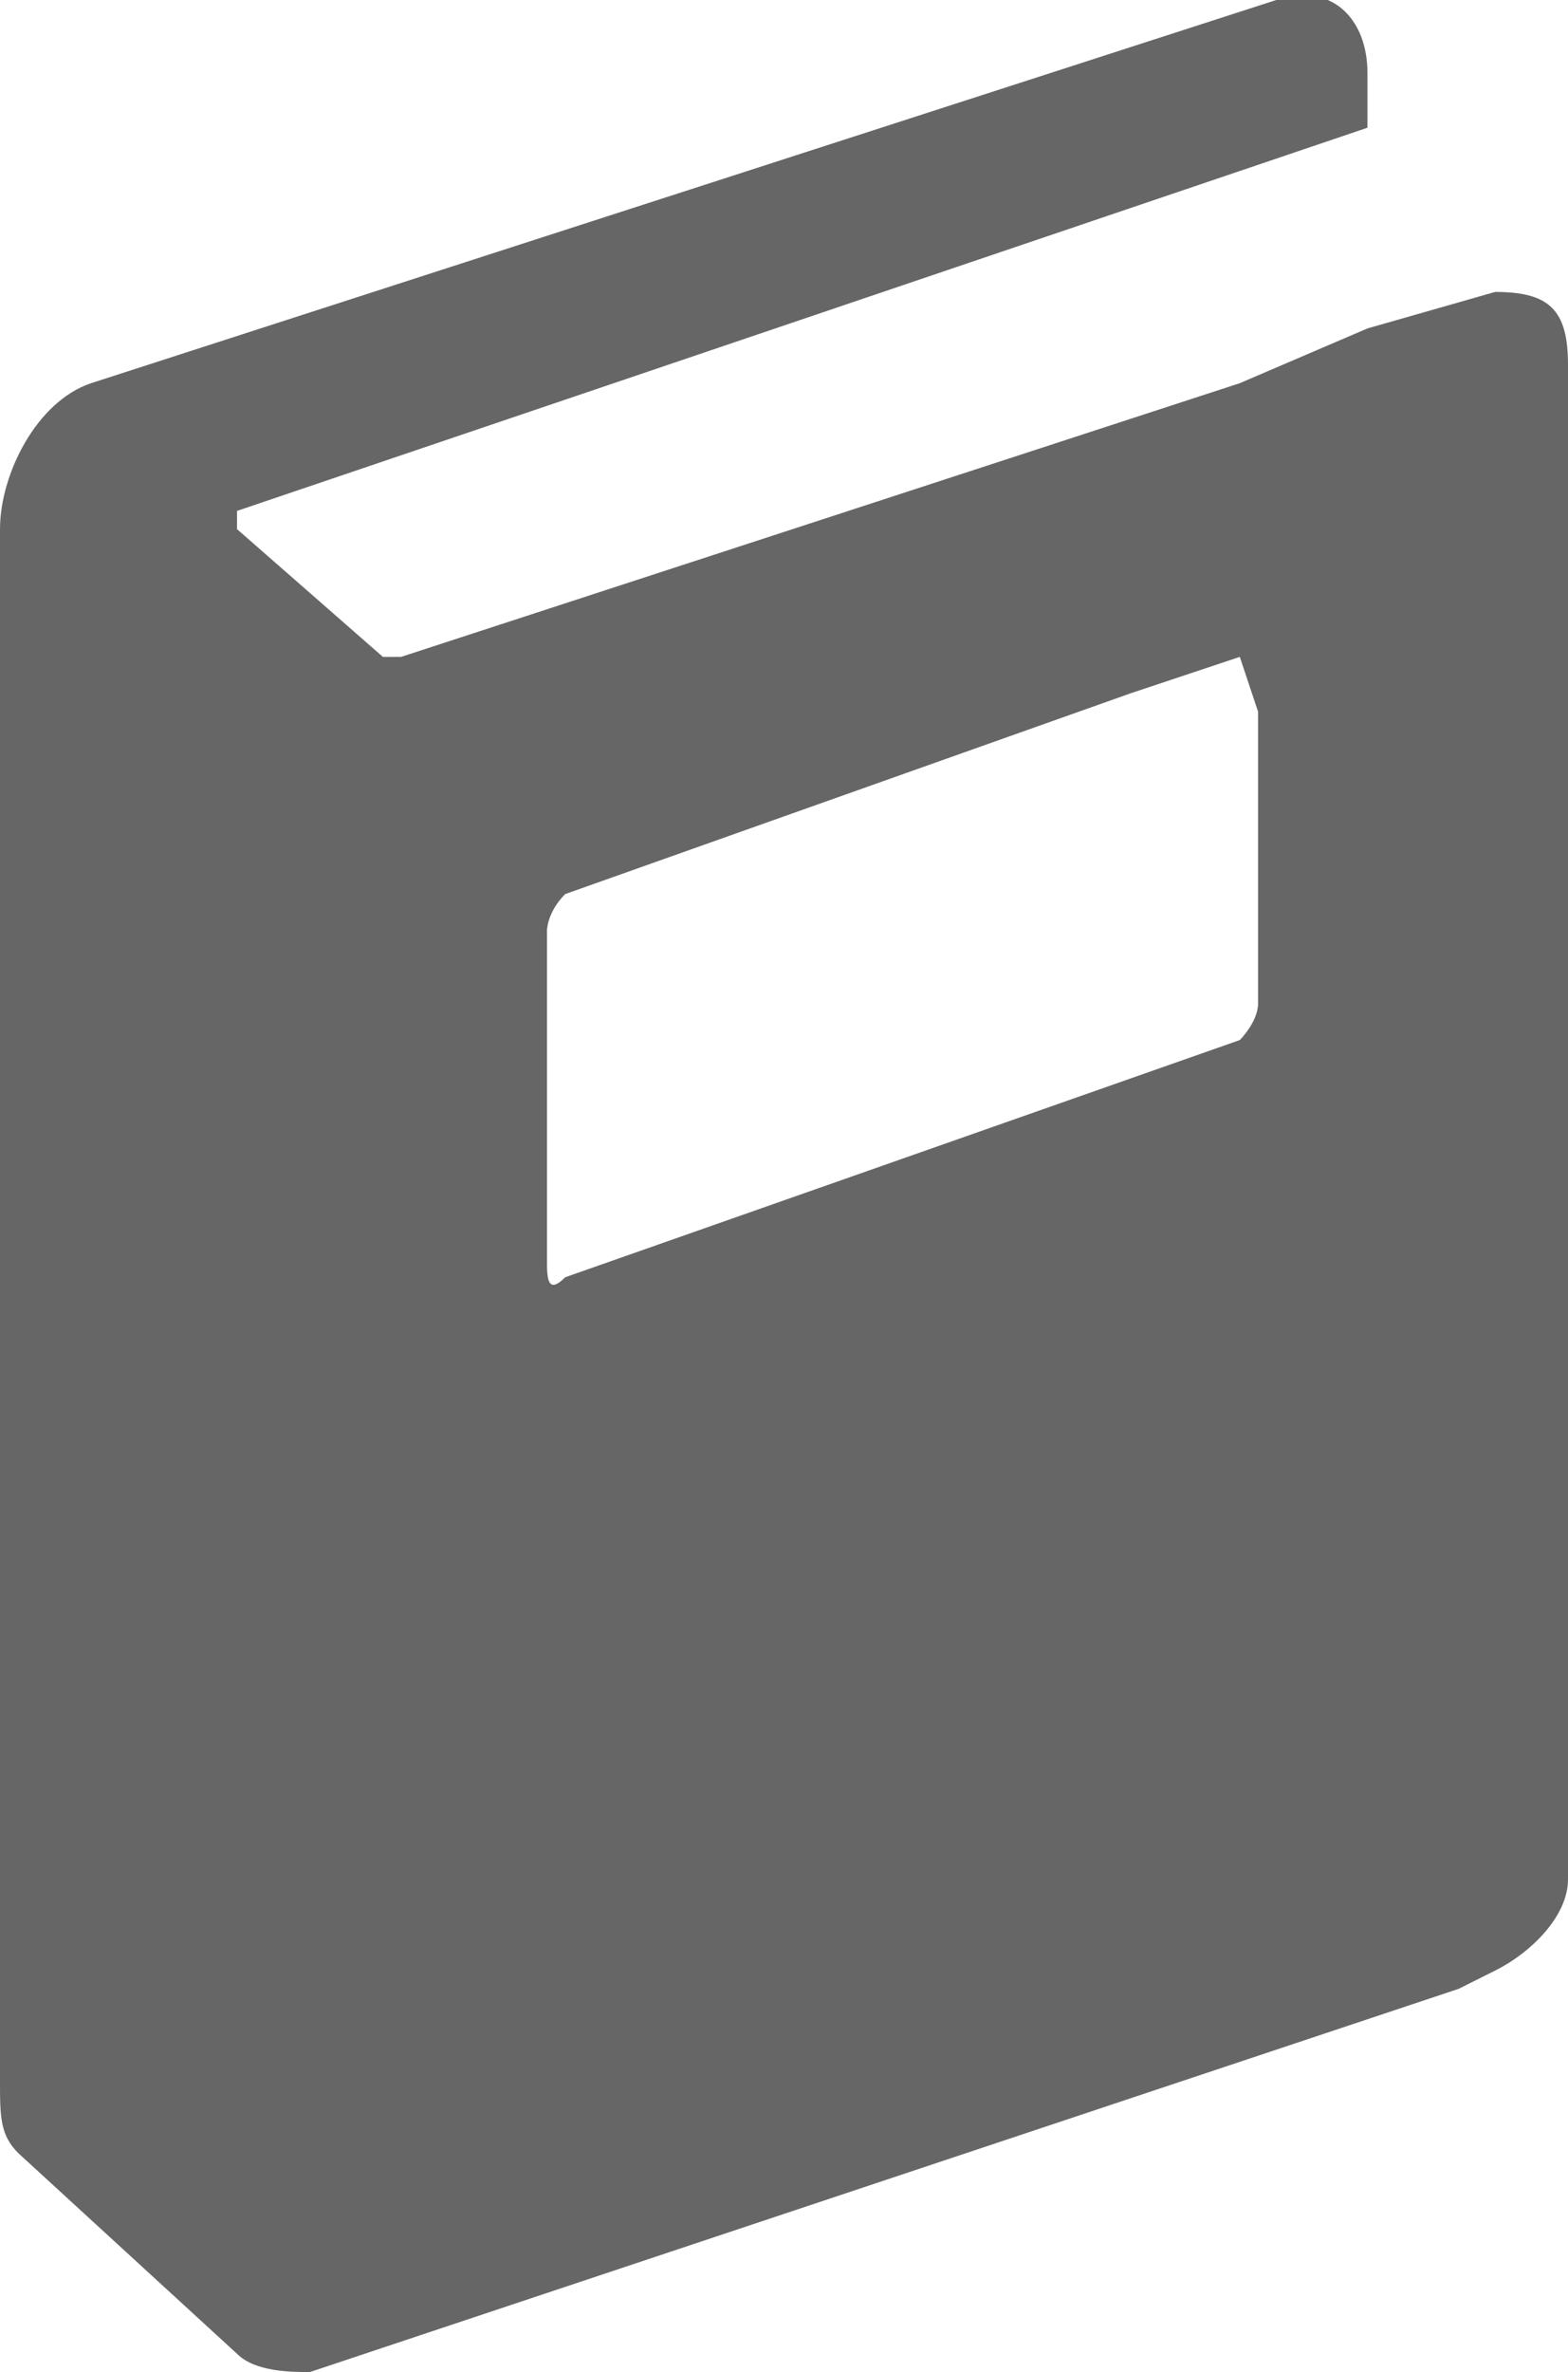 <?xml version="1.0" encoding="utf-8"?>
<!-- Generator: Adobe Illustrator 28.0.0, SVG Export Plug-In . SVG Version: 6.00 Build 0)  -->
<svg version="1.1" id="圖層_1" xmlns="http://www.w3.org/2000/svg" xmlns:xlink="http://www.w3.org/1999/xlink" x="0px" y="0px"
	 viewBox="0 0 8.6 13" style="enable-background:new 0 0 8.6 13;" xml:space="preserve">
<style type="text/css">
	.st0{fill:#666666;}
</style>
<g>
	<path class="st0" d="M8.2,1.6L7.5,1.8L6.8,2.1L2.2,3.6H2.1L1.3,2.9c0,0,0,0,0-0.1l6.2-2.1V0.4C7.5,0.1,7.3-0.1,7,0L0.5,2.1
		C0.2,2.2,0,2.6,0,2.9v0.8V11v0.4c0,0.2,0,0.3,0.1,0.4l1.2,1.1C1.4,13,1.6,13,1.7,13L2,12.9l0,0l3.9-1.3L8,10.9l0,0l0.2-0.1
		c0.2-0.1,0.4-0.3,0.4-0.5V2C8.6,1.7,8.5,1.6,8.2,1.6z M6.8,3.6C6.9,3.6,6.9,3.6,6.8,3.6l0.1,0.3v1.6c0,0.1-0.1,0.2-0.1,0.2L3.1,7
		C3,7.1,3,7,3,6.9V5.1c0,0,0-0.1,0.1-0.2l3.1-1.1L6.8,3.6z"/>
</g>
</svg>
